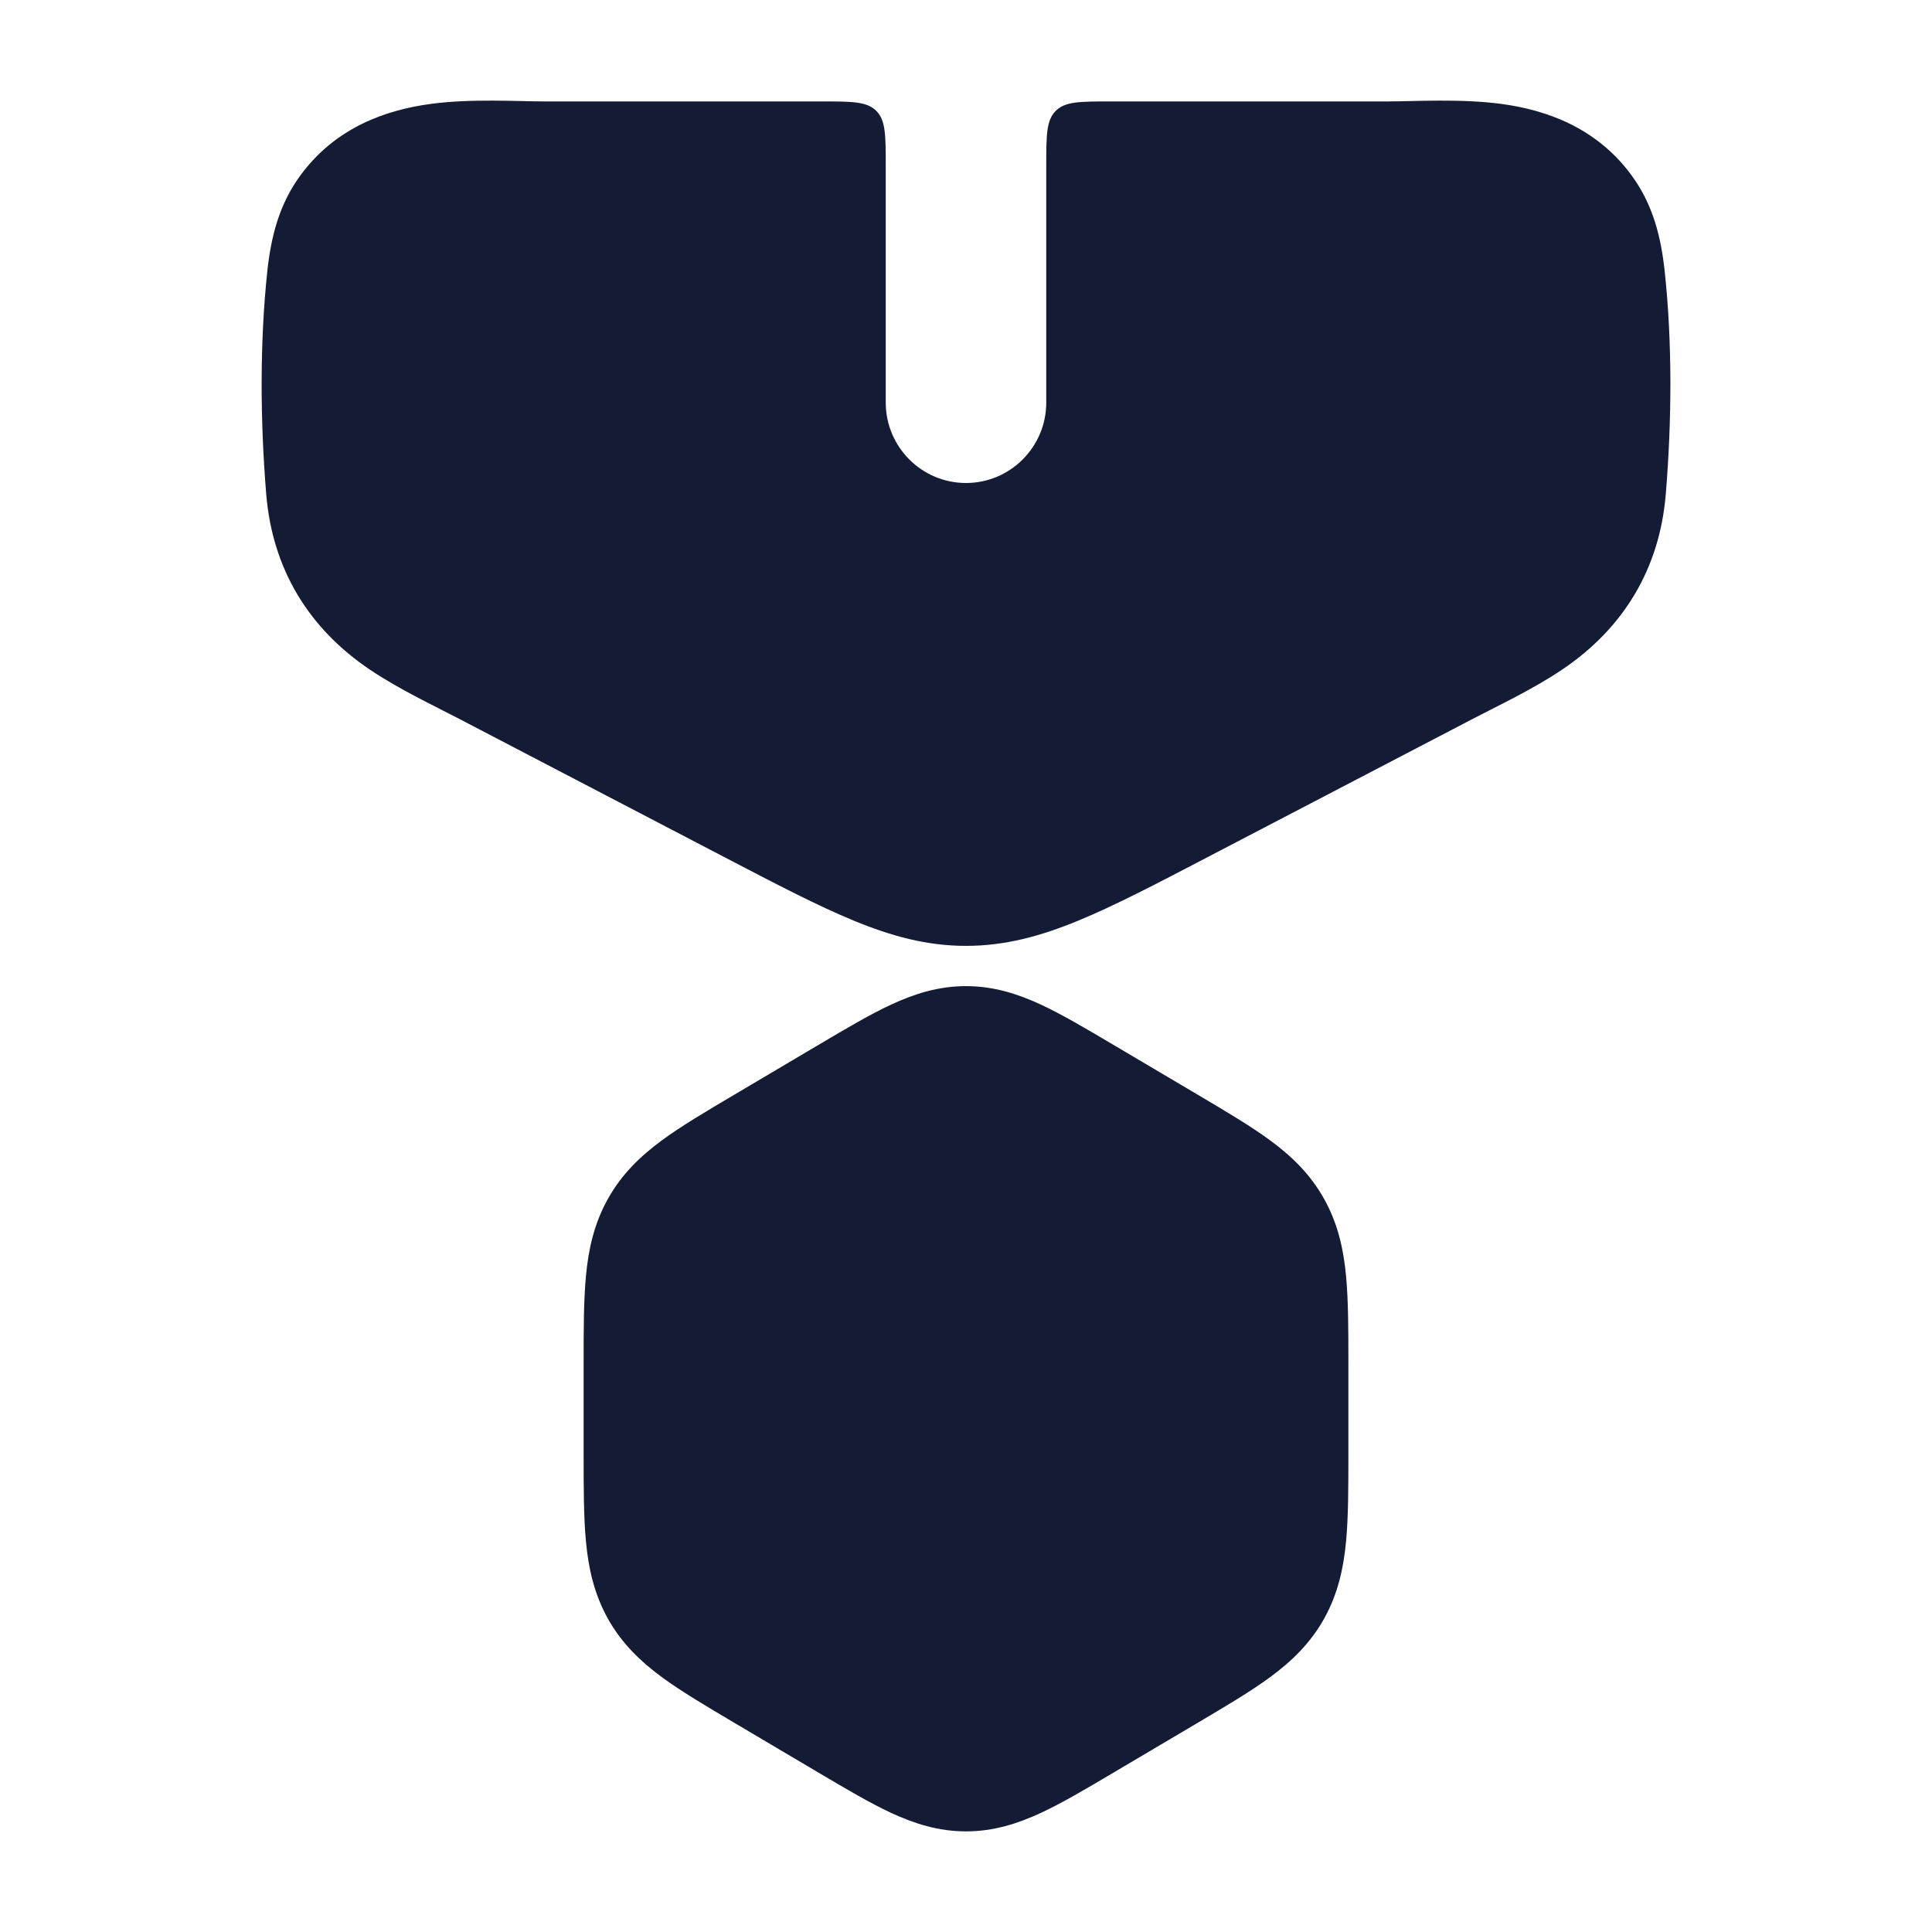 <svg width="24" height="24" viewBox="0 0 24 24" fill="none" xmlns="http://www.w3.org/2000/svg">
<path d="M11.071 12.479C11.356 12.347 11.656 12.25 12 12.25C12.344 12.25 12.644 12.347 12.929 12.479C13.192 12.601 13.489 12.777 13.824 12.975L14.882 13.601L14.882 13.601C15.23 13.807 15.538 13.989 15.781 14.168C16.045 14.363 16.278 14.586 16.45 14.896C16.621 15.203 16.69 15.52 16.721 15.85C16.75 16.156 16.75 16.524 16.75 16.947V16.947V18.053V18.053C16.75 18.476 16.75 18.844 16.721 19.15C16.69 19.48 16.621 19.797 16.45 20.105C16.278 20.414 16.045 20.637 15.781 20.832C15.538 21.011 15.23 21.193 14.882 21.399L13.824 22.025C13.489 22.223 13.192 22.399 12.929 22.521C12.644 22.653 12.344 22.75 12 22.75C11.656 22.75 11.356 22.653 11.071 22.521C10.808 22.399 10.511 22.223 10.176 22.025L10.176 22.025L9.118 21.399C8.77 21.193 8.462 21.011 8.219 20.832C7.955 20.637 7.722 20.414 7.55 20.105C7.379 19.797 7.31 19.48 7.279 19.15C7.25 18.844 7.25 18.476 7.25 18.053V18.053V16.947V16.947C7.25 16.524 7.25 16.156 7.279 15.85C7.31 15.52 7.379 15.203 7.55 14.896C7.722 14.586 7.955 14.363 8.219 14.168C8.462 13.989 8.77 13.807 9.118 13.601L9.147 13.584L10.147 12.992L10.176 12.975C10.511 12.777 10.808 12.601 11.071 12.479Z" fill="#141B34"/>
<path d="M18.651 1.291C19.192 1.364 19.829 1.575 20.272 2.184C20.535 2.544 20.634 2.948 20.679 3.366C20.776 4.266 20.767 5.235 20.693 6.138C20.617 7.061 20.172 7.804 19.4 8.322C19.03 8.57 18.597 8.772 18.305 8.925L14.989 10.654C14.359 10.983 13.841 11.253 13.393 11.437C12.925 11.63 12.484 11.75 12 11.75C11.516 11.75 11.075 11.63 10.607 11.437C10.159 11.253 9.641 10.983 9.011 10.654L5.695 8.925C5.403 8.772 4.97 8.57 4.6 8.322C3.828 7.804 3.383 7.061 3.307 6.138C3.233 5.235 3.225 4.266 3.321 3.366C3.366 2.948 3.465 2.544 3.728 2.184C4.171 1.575 4.808 1.364 5.349 1.291C5.852 1.223 6.435 1.26 6.758 1.26H10.206C10.582 1.26 10.77 1.26 10.886 1.378C11.003 1.495 11.003 1.683 11.003 2.06V5C11.003 5.552 11.45 6 12 6C12.55 6 12.997 5.552 12.997 5V2.06C12.997 1.683 12.997 1.495 13.114 1.378C13.23 1.26 13.418 1.26 13.794 1.26H17.241C17.565 1.26 18.148 1.223 18.651 1.291Z" fill="#141B34"/>
</svg>
